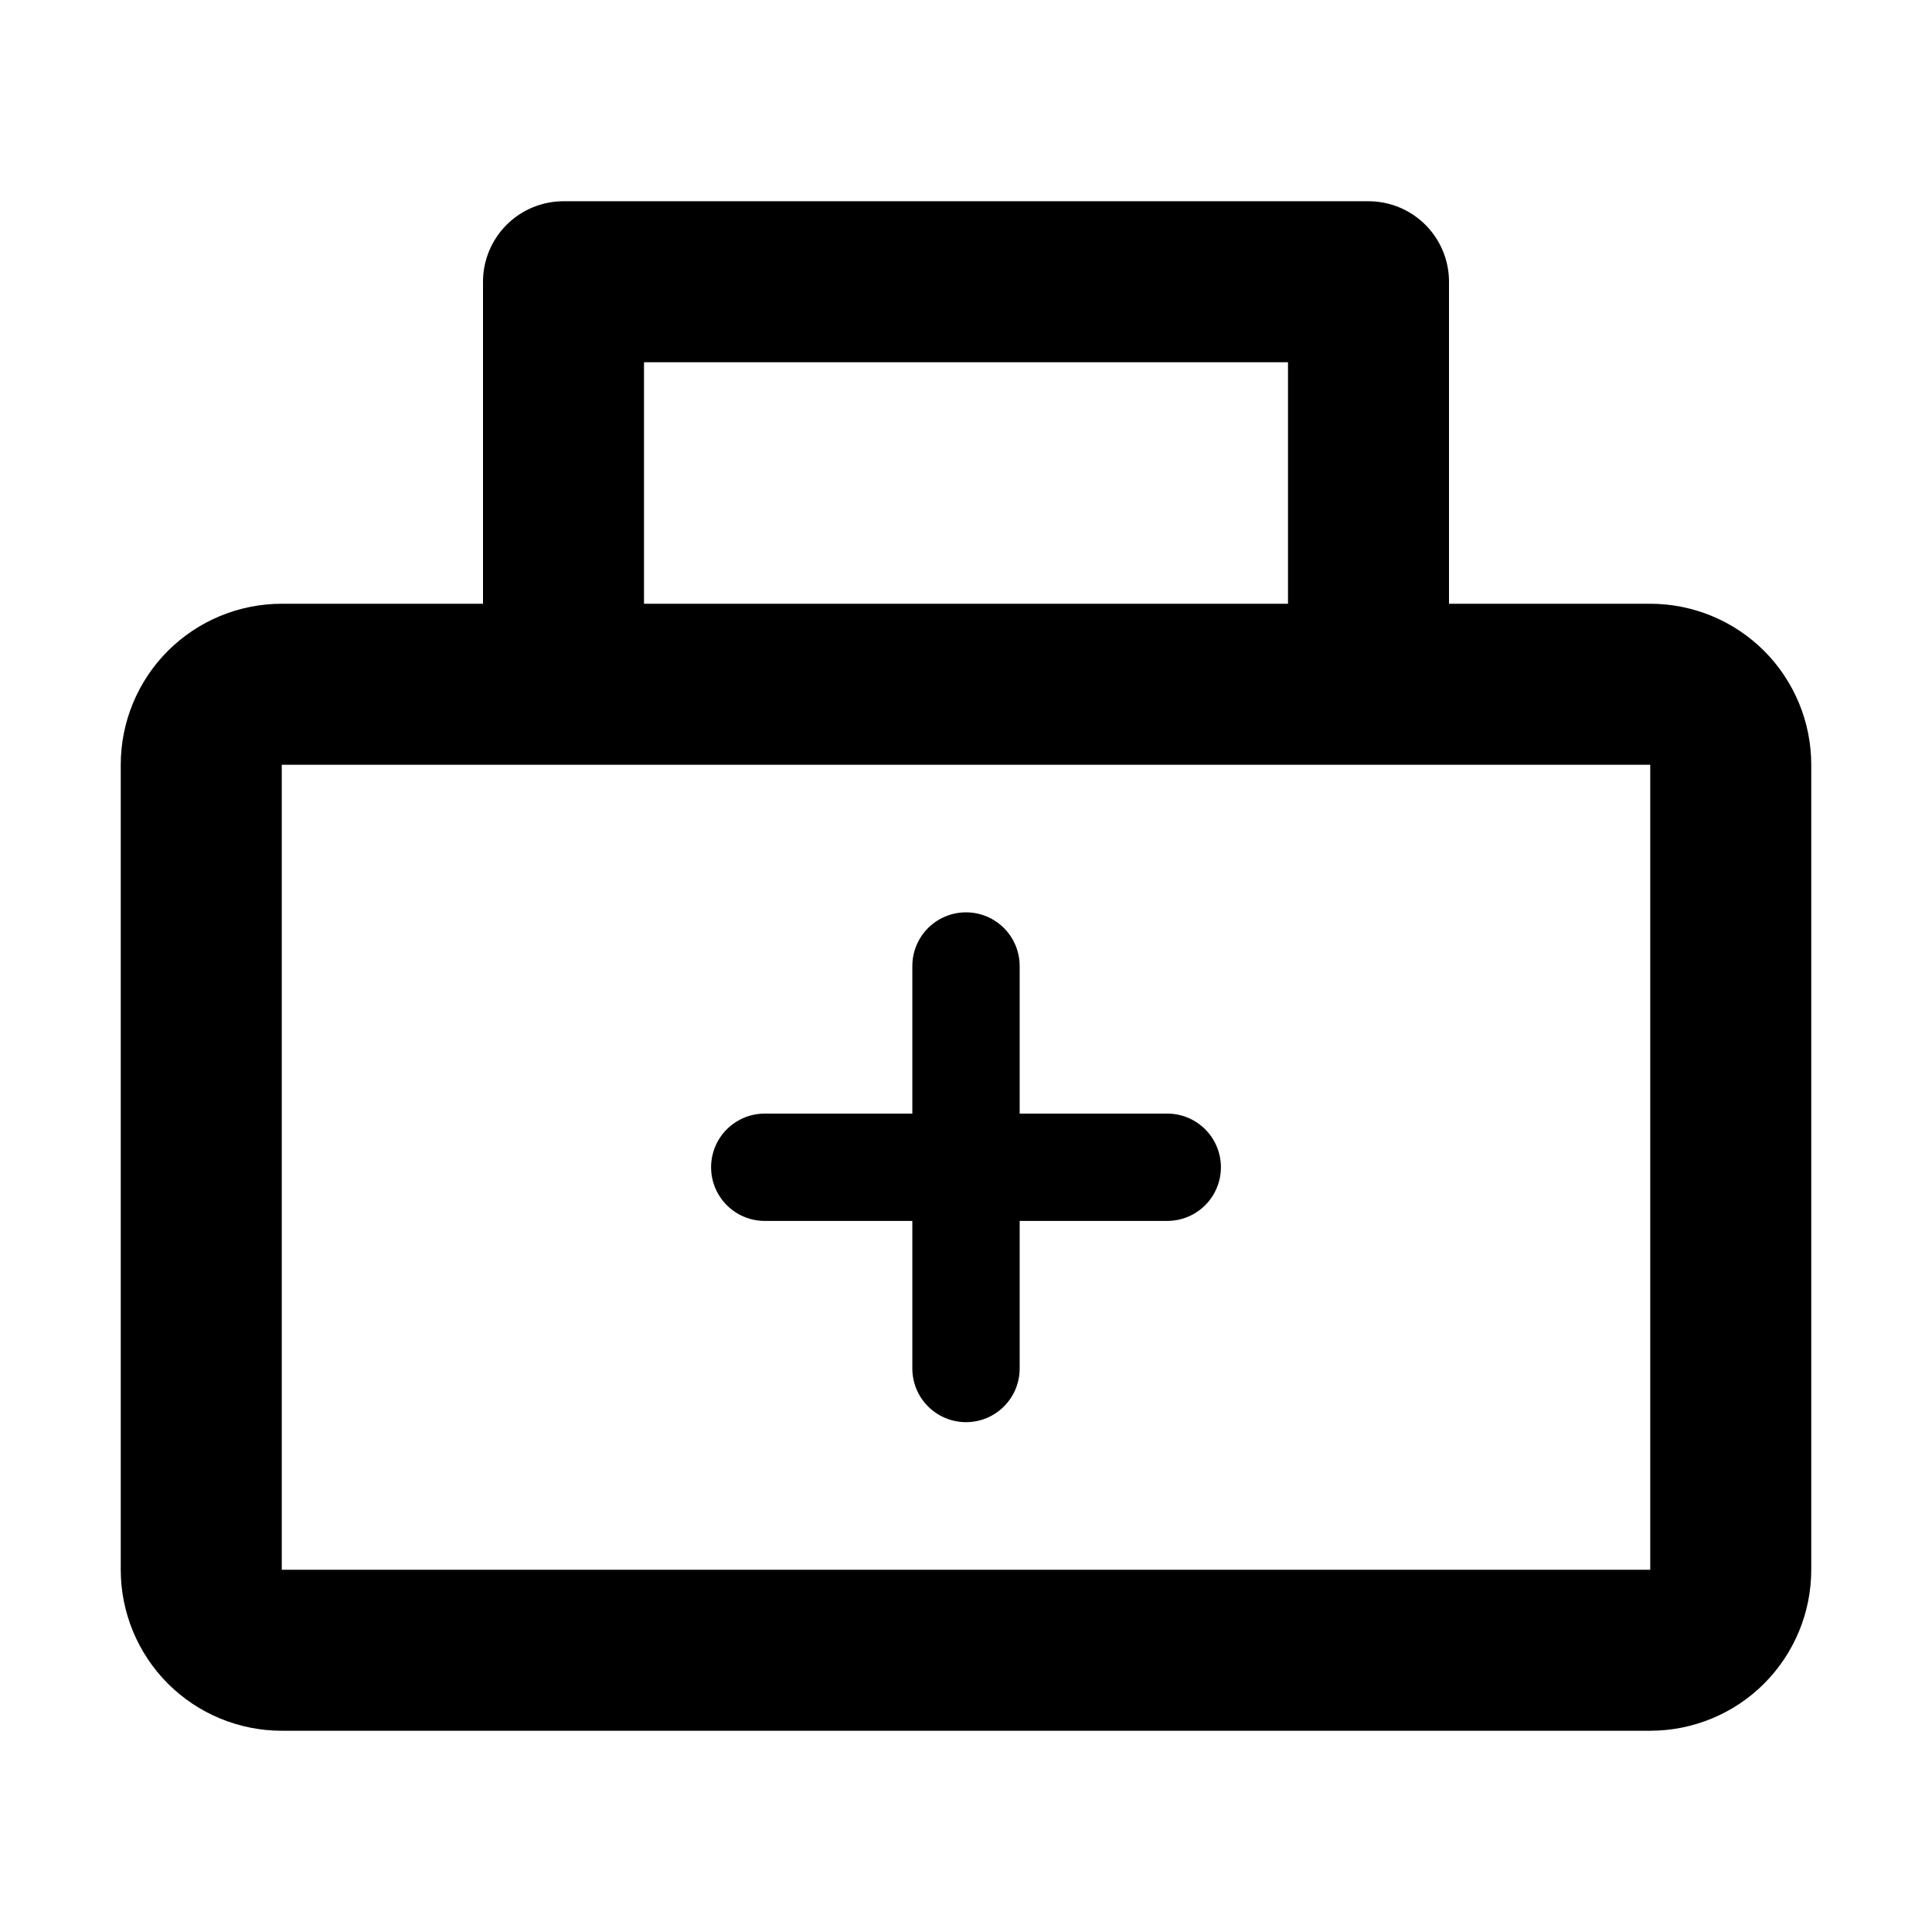 <svg xmlns="http://www.w3.org/2000/svg" width="36" height="36" fill="none" viewBox="0 0 36 36"><g id="icon-park-outline:medical-box"><g id="Group"><path id="Vector" stroke="#000" stroke-linejoin="round" stroke-width="3" d="M30.75 12.75H5.25C4.852 12.75 4.471 12.908 4.189 13.189C3.908 13.471 3.75 13.852 3.75 14.25V29.25C3.75 29.648 3.908 30.029 4.189 30.311C4.471 30.592 4.852 30.75 5.25 30.75H30.75C31.148 30.75 31.529 30.592 31.811 30.311C32.092 30.029 32.25 29.648 32.25 29.25V14.25C32.25 13.852 32.092 13.471 31.811 13.189C31.529 12.908 31.148 12.75 30.75 12.75ZM25.5 5.25H10.5V12.75H25.5V5.25Z"/><path id="Vector_2" stroke="#000" stroke-linecap="round" stroke-width="2" d="M14.25 21.75H21.75M18 18V25.5"/></g></g></svg>